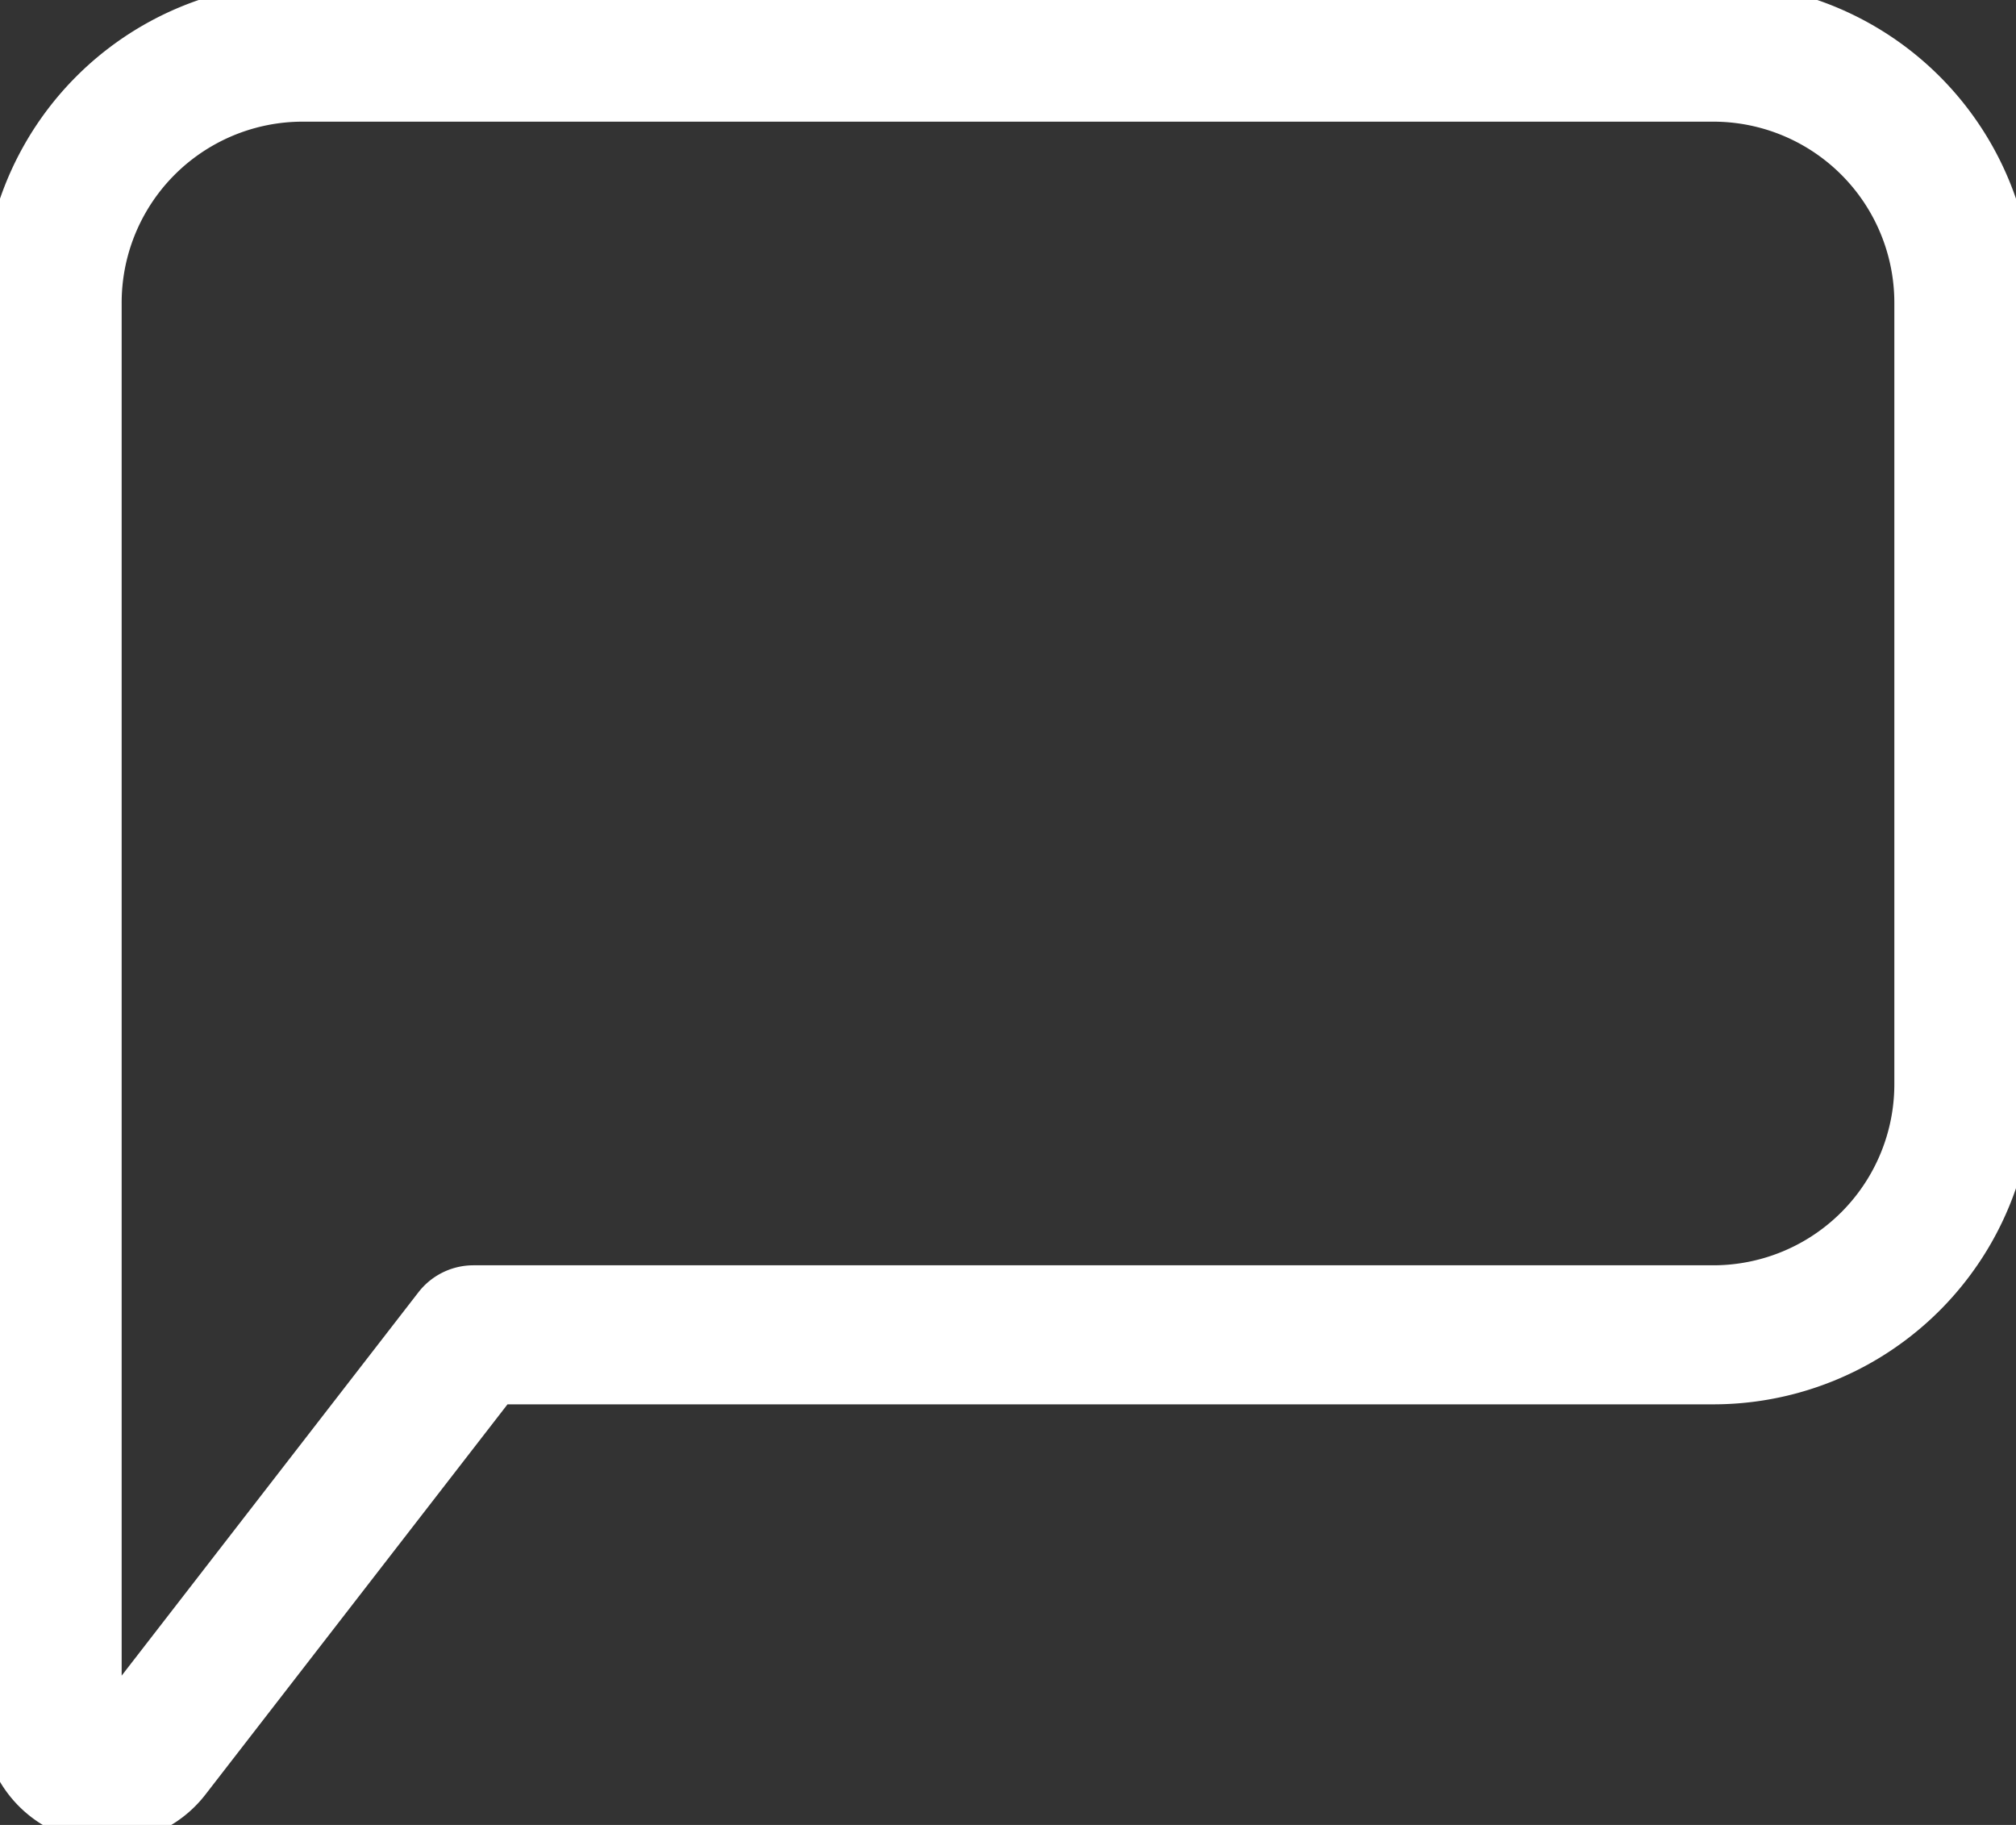 <svg id="Layer_1" data-name="Layer 1" xmlns="http://www.w3.org/2000/svg" viewBox="0 0 58 52.5"><rect x="0" y="0" width="58" height="52.5" fill="#333333" stroke="none"/><defs><style>.cls-1{fill:none;stroke:#fff;stroke-linejoin:round;stroke-width:4px;}</style></defs><title>chat</title><path class="cls-1" d="M50.31,4.25H9.69A7.21,7.21,0,0,0,2.5,11.48V52.15a1.58,1.58,0,0,0,2.83,1l9.29-12H50.31a7.21,7.21,0,0,0,7.19-7.23V11.48A7.21,7.21,0,0,0,50.31,4.25Z" transform="translate(-1 -2.75)"/></svg>